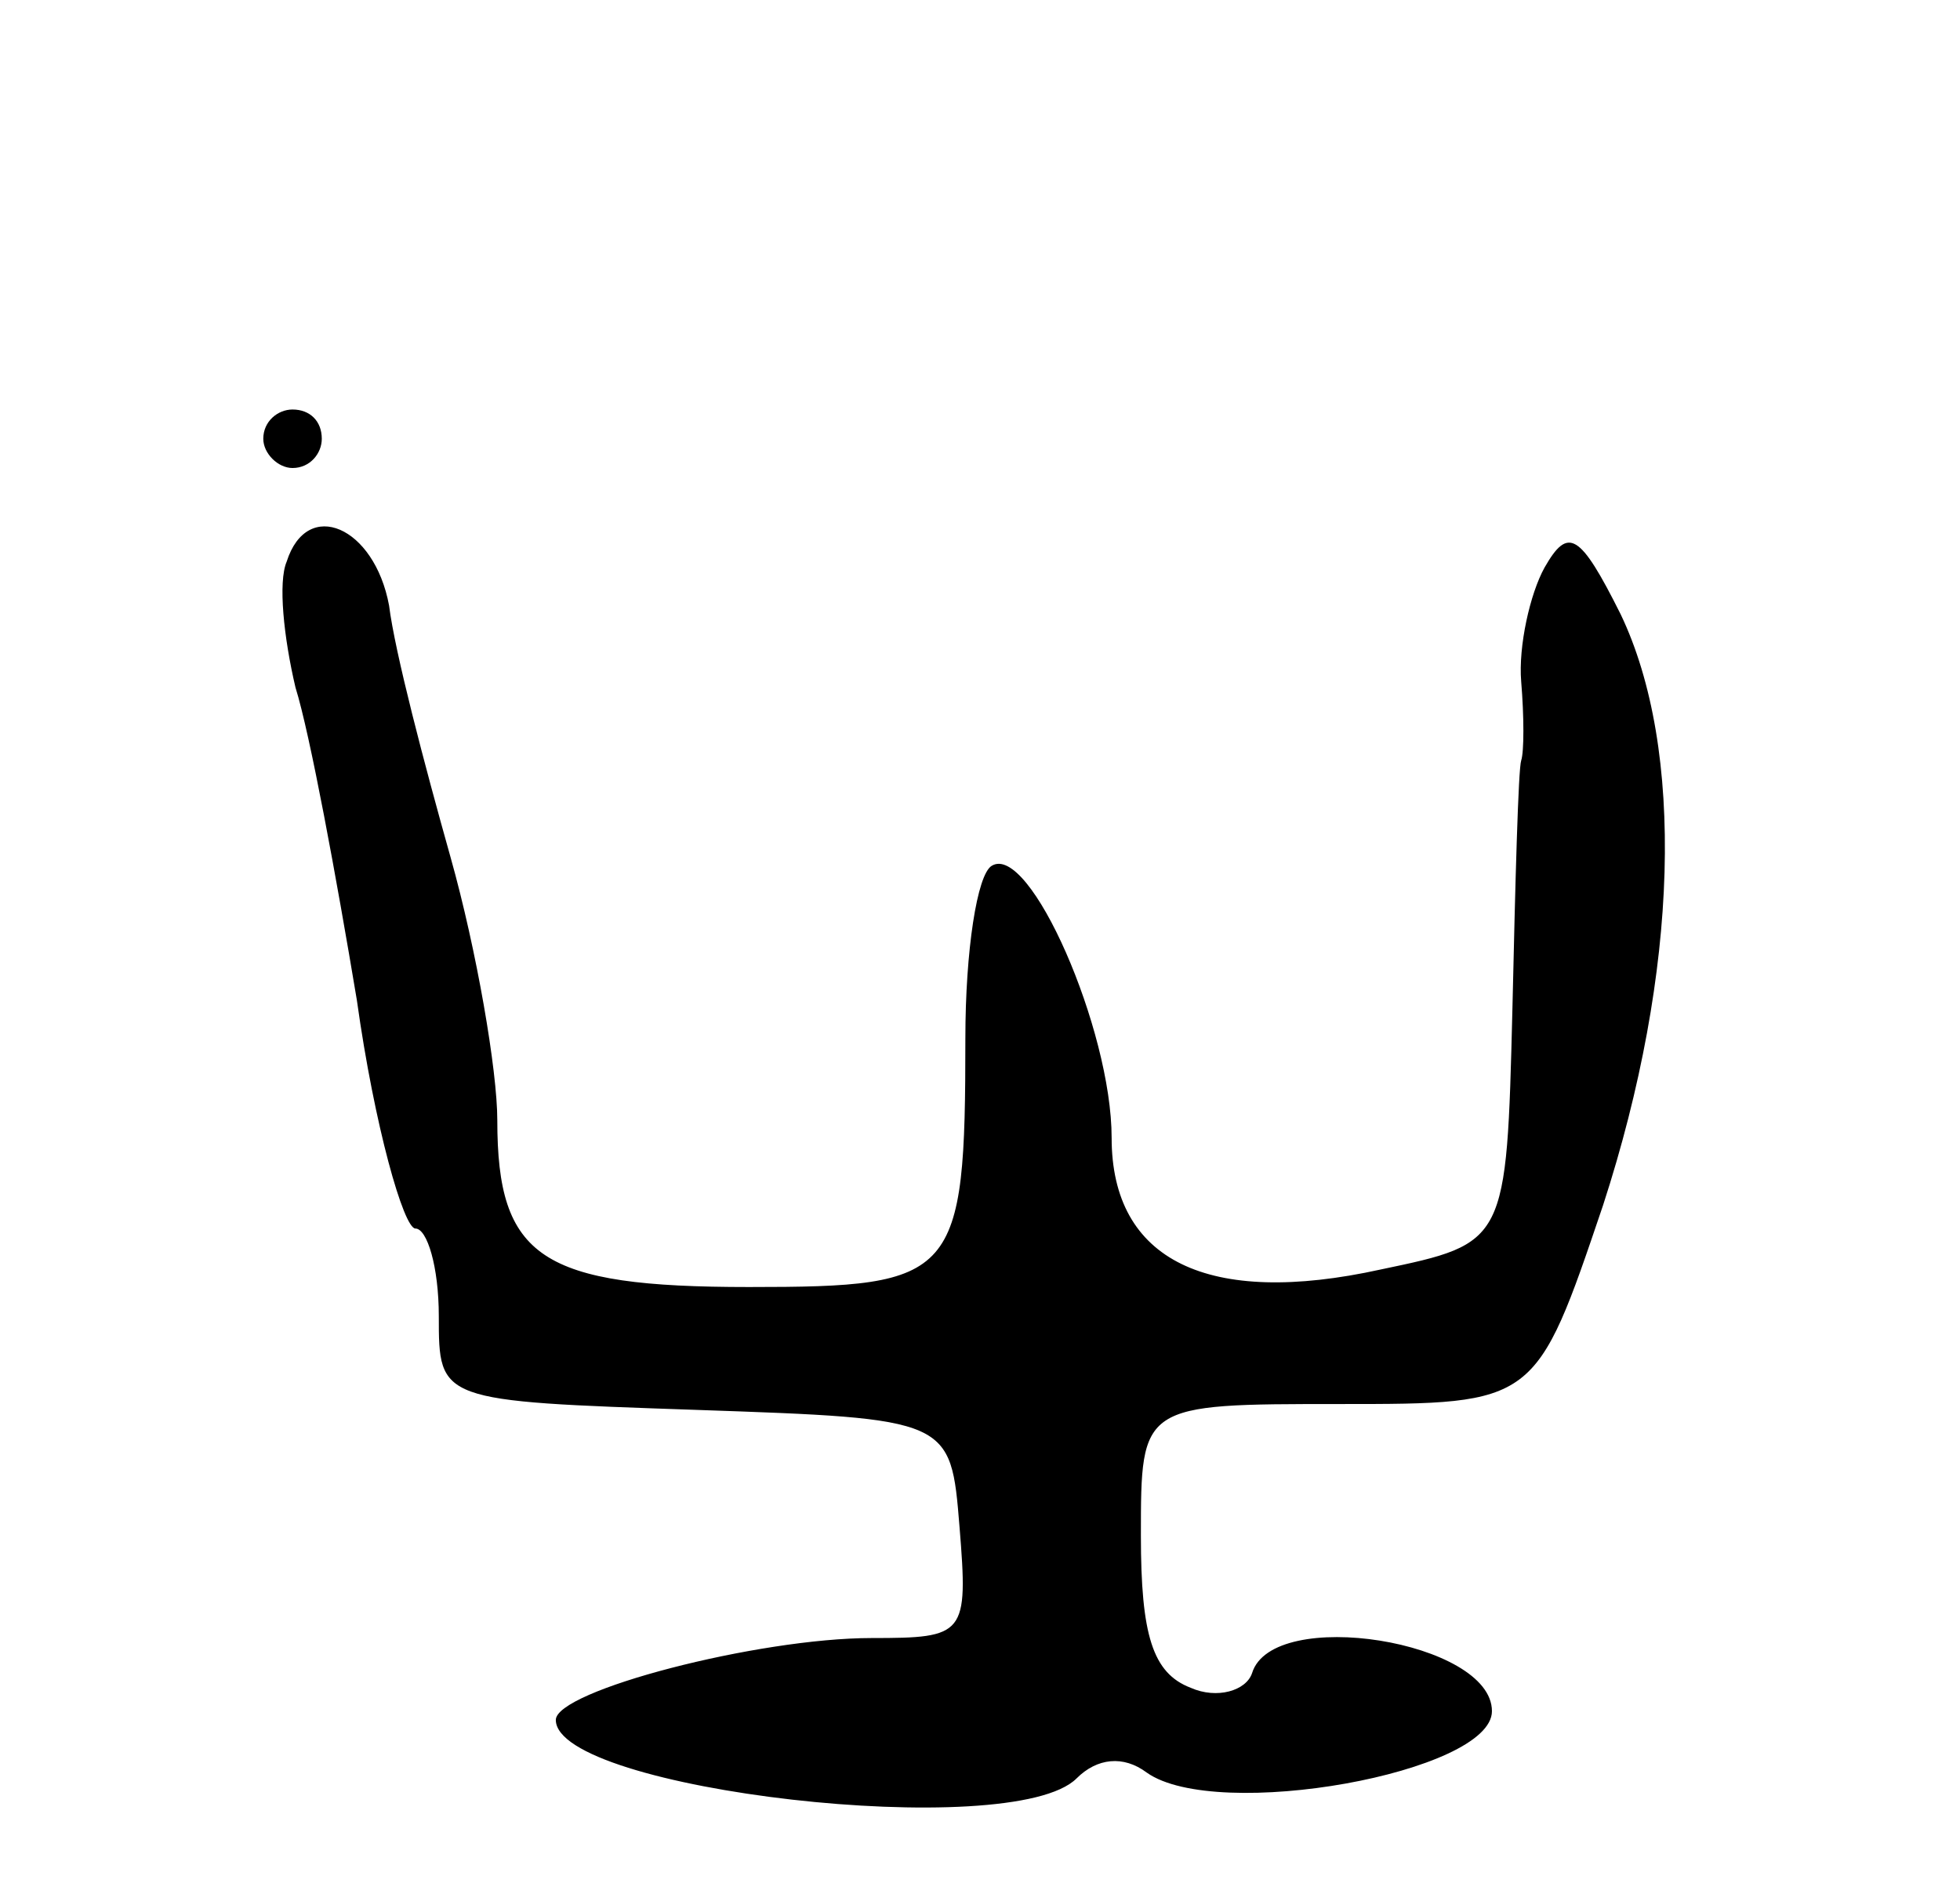 <svg version="1.0" xmlns="http://www.w3.org/2000/svg"
 width="67pt" height="65pt" viewBox="0 0 67 65"
 preserveAspectRatio="xMidYMid meet">
<g transform="translate(0,65) scale(0.1,-0.1)"
fill="#000000" stroke="none">
<path d="M90 500 c0 -5 5 -10 10 -10 6 0 10 5 10 10 0 6 -4 10 -10 10 -5 0
-10 -4 -10 -10z"/>
<path d="M98 458 c-3 -7 -1 -26 3 -43 5 -16 14 -65 21 -107 6 -43 16 -78 20
-78 4 0 8 -13 8 -30 0 -29 0 -29 88 -32 87 -3 87 -3 90 -40 3 -37 2 -38 -30
-38 -39 0 -108 -18 -108 -28 0 -24 156 -42 178 -20 7 7 16 8 24 2 24 -17 118
0 118 21 0 24 -75 36 -82 13 -2 -6 -12 -9 -21 -5 -13 5 -17 18 -17 52 0 45 0
45 68 45 67 0 67 0 90 68 26 80 28 156 6 202 -14 28 -18 30 -26 16 -5 -9 -9
-27 -8 -39 1 -12 1 -24 0 -27 -1 -3 -2 -41 -3 -85 -2 -80 -2 -80 -45 -89 -59
-13 -92 3 -92 45 0 37 -28 101 -41 93 -5 -3 -9 -29 -9 -59 0 -82 -3 -85 -74
-85 -71 0 -86 10 -86 57 0 17 -7 58 -16 90 -9 32 -19 70 -21 86 -5 27 -28 37
-35 15z"/>
</g>
</svg>

